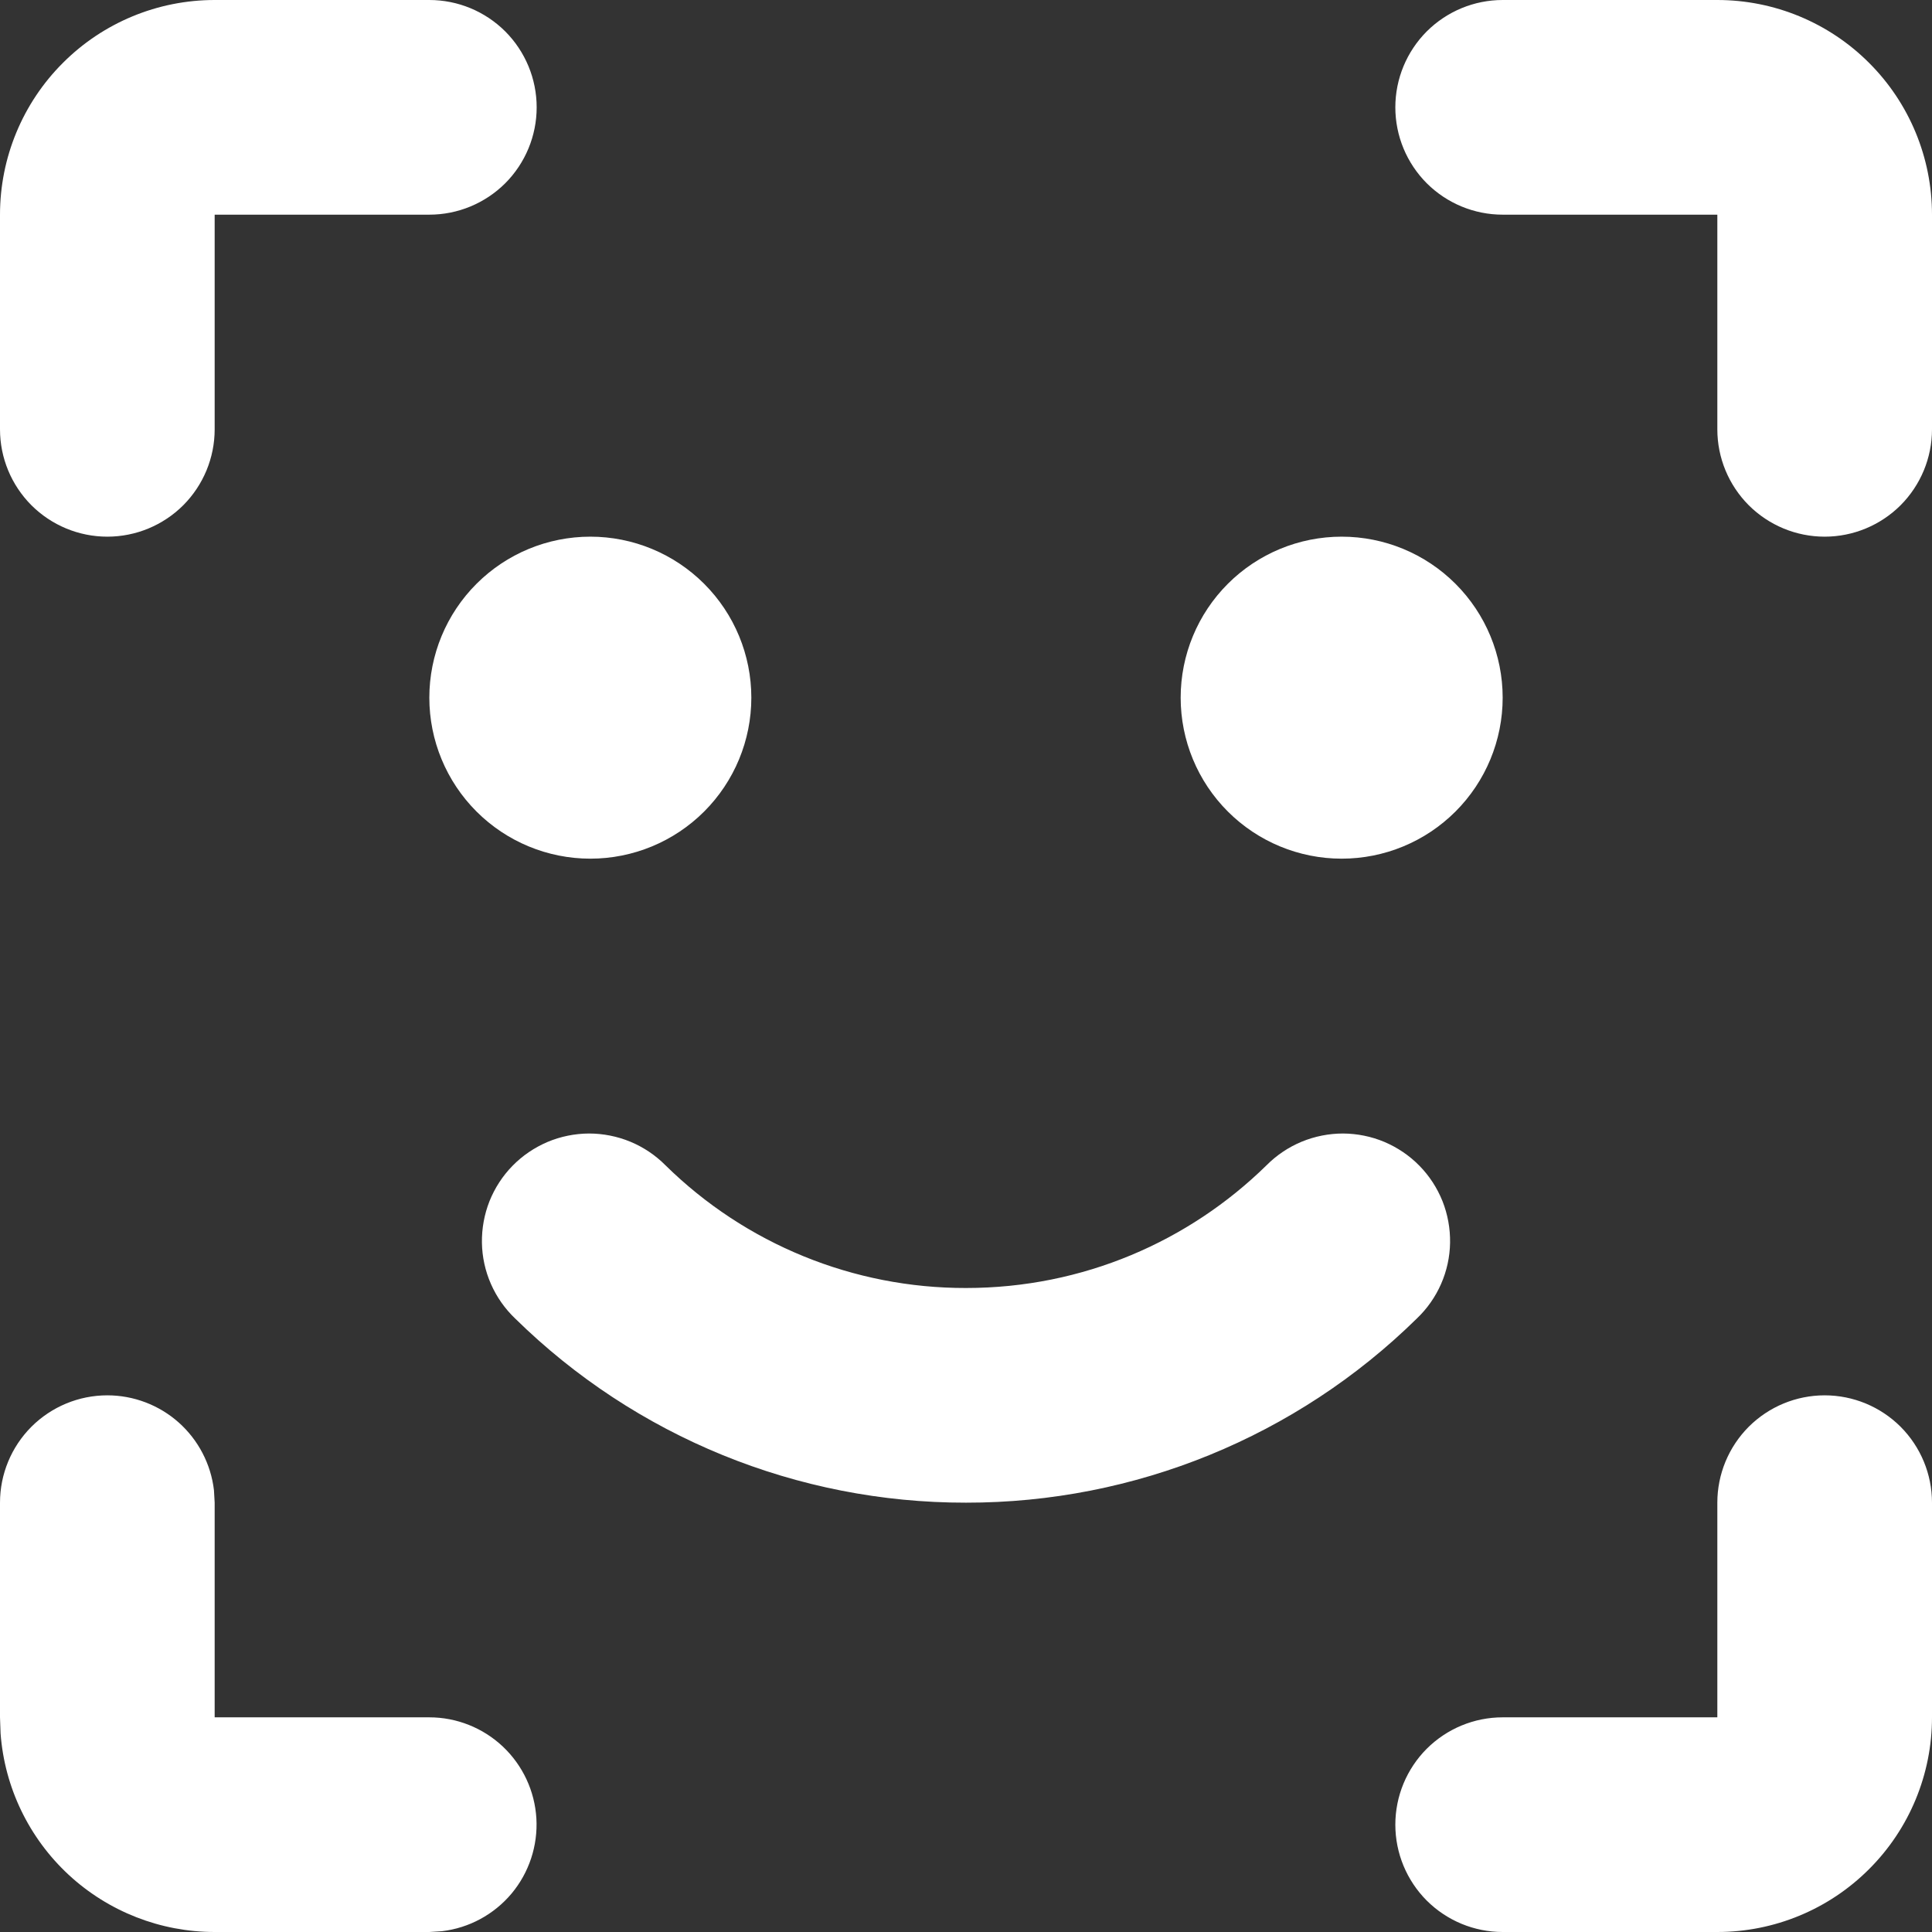 <svg width="27" height="27" viewBox="0 0 27 27" fill="none" xmlns="http://www.w3.org/2000/svg">
    <rect x="0" y="0" width="27" height="27" fill="#333333" stroke="none"/>
    <path d="M1.5 19.5C1.867 19.5 2.222 19.635 2.497 19.879C2.771 20.123 2.947 20.46 2.99 20.825L3 21V24H6C6.382 24 6.75 24.147 7.028 24.409C7.306 24.672 7.473 25.03 7.496 25.412C7.518 25.794 7.394 26.17 7.149 26.463C6.903 26.756 6.555 26.944 6.176 26.989L6 27H3C2.243 27 1.514 26.714 0.959 26.2C0.404 25.685 0.064 24.98 0.008 24.225L0 24V21C0 20.602 0.158 20.221 0.439 19.939C0.721 19.658 1.102 19.5 1.5 19.5ZM25.5 19.5C25.898 19.5 26.279 19.658 26.561 19.939C26.842 20.221 27 20.602 27 21V24C27 24.796 26.684 25.559 26.121 26.121C25.559 26.684 24.796 27 24 27H21C20.602 27 20.221 26.842 19.939 26.561C19.658 26.279 19.5 25.898 19.5 25.5C19.5 25.102 19.658 24.721 19.939 24.439C20.221 24.158 20.602 24 21 24H24V21C24 20.602 24.158 20.221 24.439 19.939C24.721 19.658 25.102 19.5 25.5 19.5ZM17.7 16.285C17.84 16.144 18.007 16.032 18.19 15.956C18.374 15.88 18.571 15.841 18.769 15.841C18.968 15.842 19.165 15.882 19.348 15.959C19.531 16.037 19.697 16.149 19.836 16.291C19.976 16.433 20.085 16.602 20.159 16.786C20.232 16.971 20.268 17.168 20.265 17.367C20.262 17.566 20.219 17.762 20.139 17.944C20.059 18.126 19.944 18.29 19.8 18.427C18.119 20.079 15.856 21.003 13.5 21C11.144 21.003 8.881 20.079 7.2 18.427C7.056 18.29 6.941 18.126 6.861 17.944C6.781 17.762 6.738 17.566 6.735 17.367C6.732 17.168 6.768 16.971 6.841 16.786C6.915 16.602 7.024 16.433 7.164 16.291C7.303 16.149 7.469 16.037 7.652 15.959C7.835 15.882 8.032 15.842 8.231 15.841C8.429 15.841 8.626 15.88 8.81 15.956C8.993 16.032 9.16 16.144 9.3 16.285C10.42 17.387 11.929 18.003 13.5 18C15.135 18 16.616 17.348 17.7 16.285ZM8.25 7.5C8.847 7.5 9.419 7.737 9.841 8.159C10.263 8.581 10.5 9.153 10.5 9.75C10.5 10.347 10.263 10.919 9.841 11.341C9.419 11.763 8.847 12 8.25 12C7.653 12 7.081 11.763 6.659 11.341C6.237 10.919 6 10.347 6 9.75C6 9.153 6.237 8.581 6.659 8.159C7.081 7.737 7.653 7.5 8.25 7.5ZM18.75 7.5C19.347 7.5 19.919 7.737 20.341 8.159C20.763 8.581 21 9.153 21 9.75C21 10.347 20.763 10.919 20.341 11.341C19.919 11.763 19.347 12 18.75 12C18.153 12 17.581 11.763 17.159 11.341C16.737 10.919 16.5 10.347 16.5 9.75C16.5 9.153 16.737 8.581 17.159 8.159C17.581 7.737 18.153 7.5 18.75 7.5ZM6 0C6.398 0 6.779 0.158 7.061 0.439C7.342 0.721 7.5 1.102 7.5 1.5C7.5 1.898 7.342 2.279 7.061 2.561C6.779 2.842 6.398 3 6 3H3V6C3 6.398 2.842 6.779 2.561 7.061C2.279 7.342 1.898 7.5 1.5 7.5C1.102 7.5 0.721 7.342 0.439 7.061C0.158 6.779 0 6.398 0 6V3C0 2.204 0.316 1.441 0.879 0.879C1.441 0.316 2.204 0 3 0H6ZM24 0C24.796 0 25.559 0.316 26.121 0.879C26.684 1.441 27 2.204 27 3V6C27 6.398 26.842 6.779 26.561 7.061C26.279 7.342 25.898 7.5 25.5 7.5C25.102 7.5 24.721 7.342 24.439 7.061C24.158 6.779 24 6.398 24 6V3H21C20.602 3 20.221 2.842 19.939 2.561C19.658 2.279 19.5 1.898 19.5 1.5C19.5 1.102 19.658 0.721 19.939 0.439C20.221 0.158 20.602 0 21 0H24Z" fill="white"/>
</svg>
